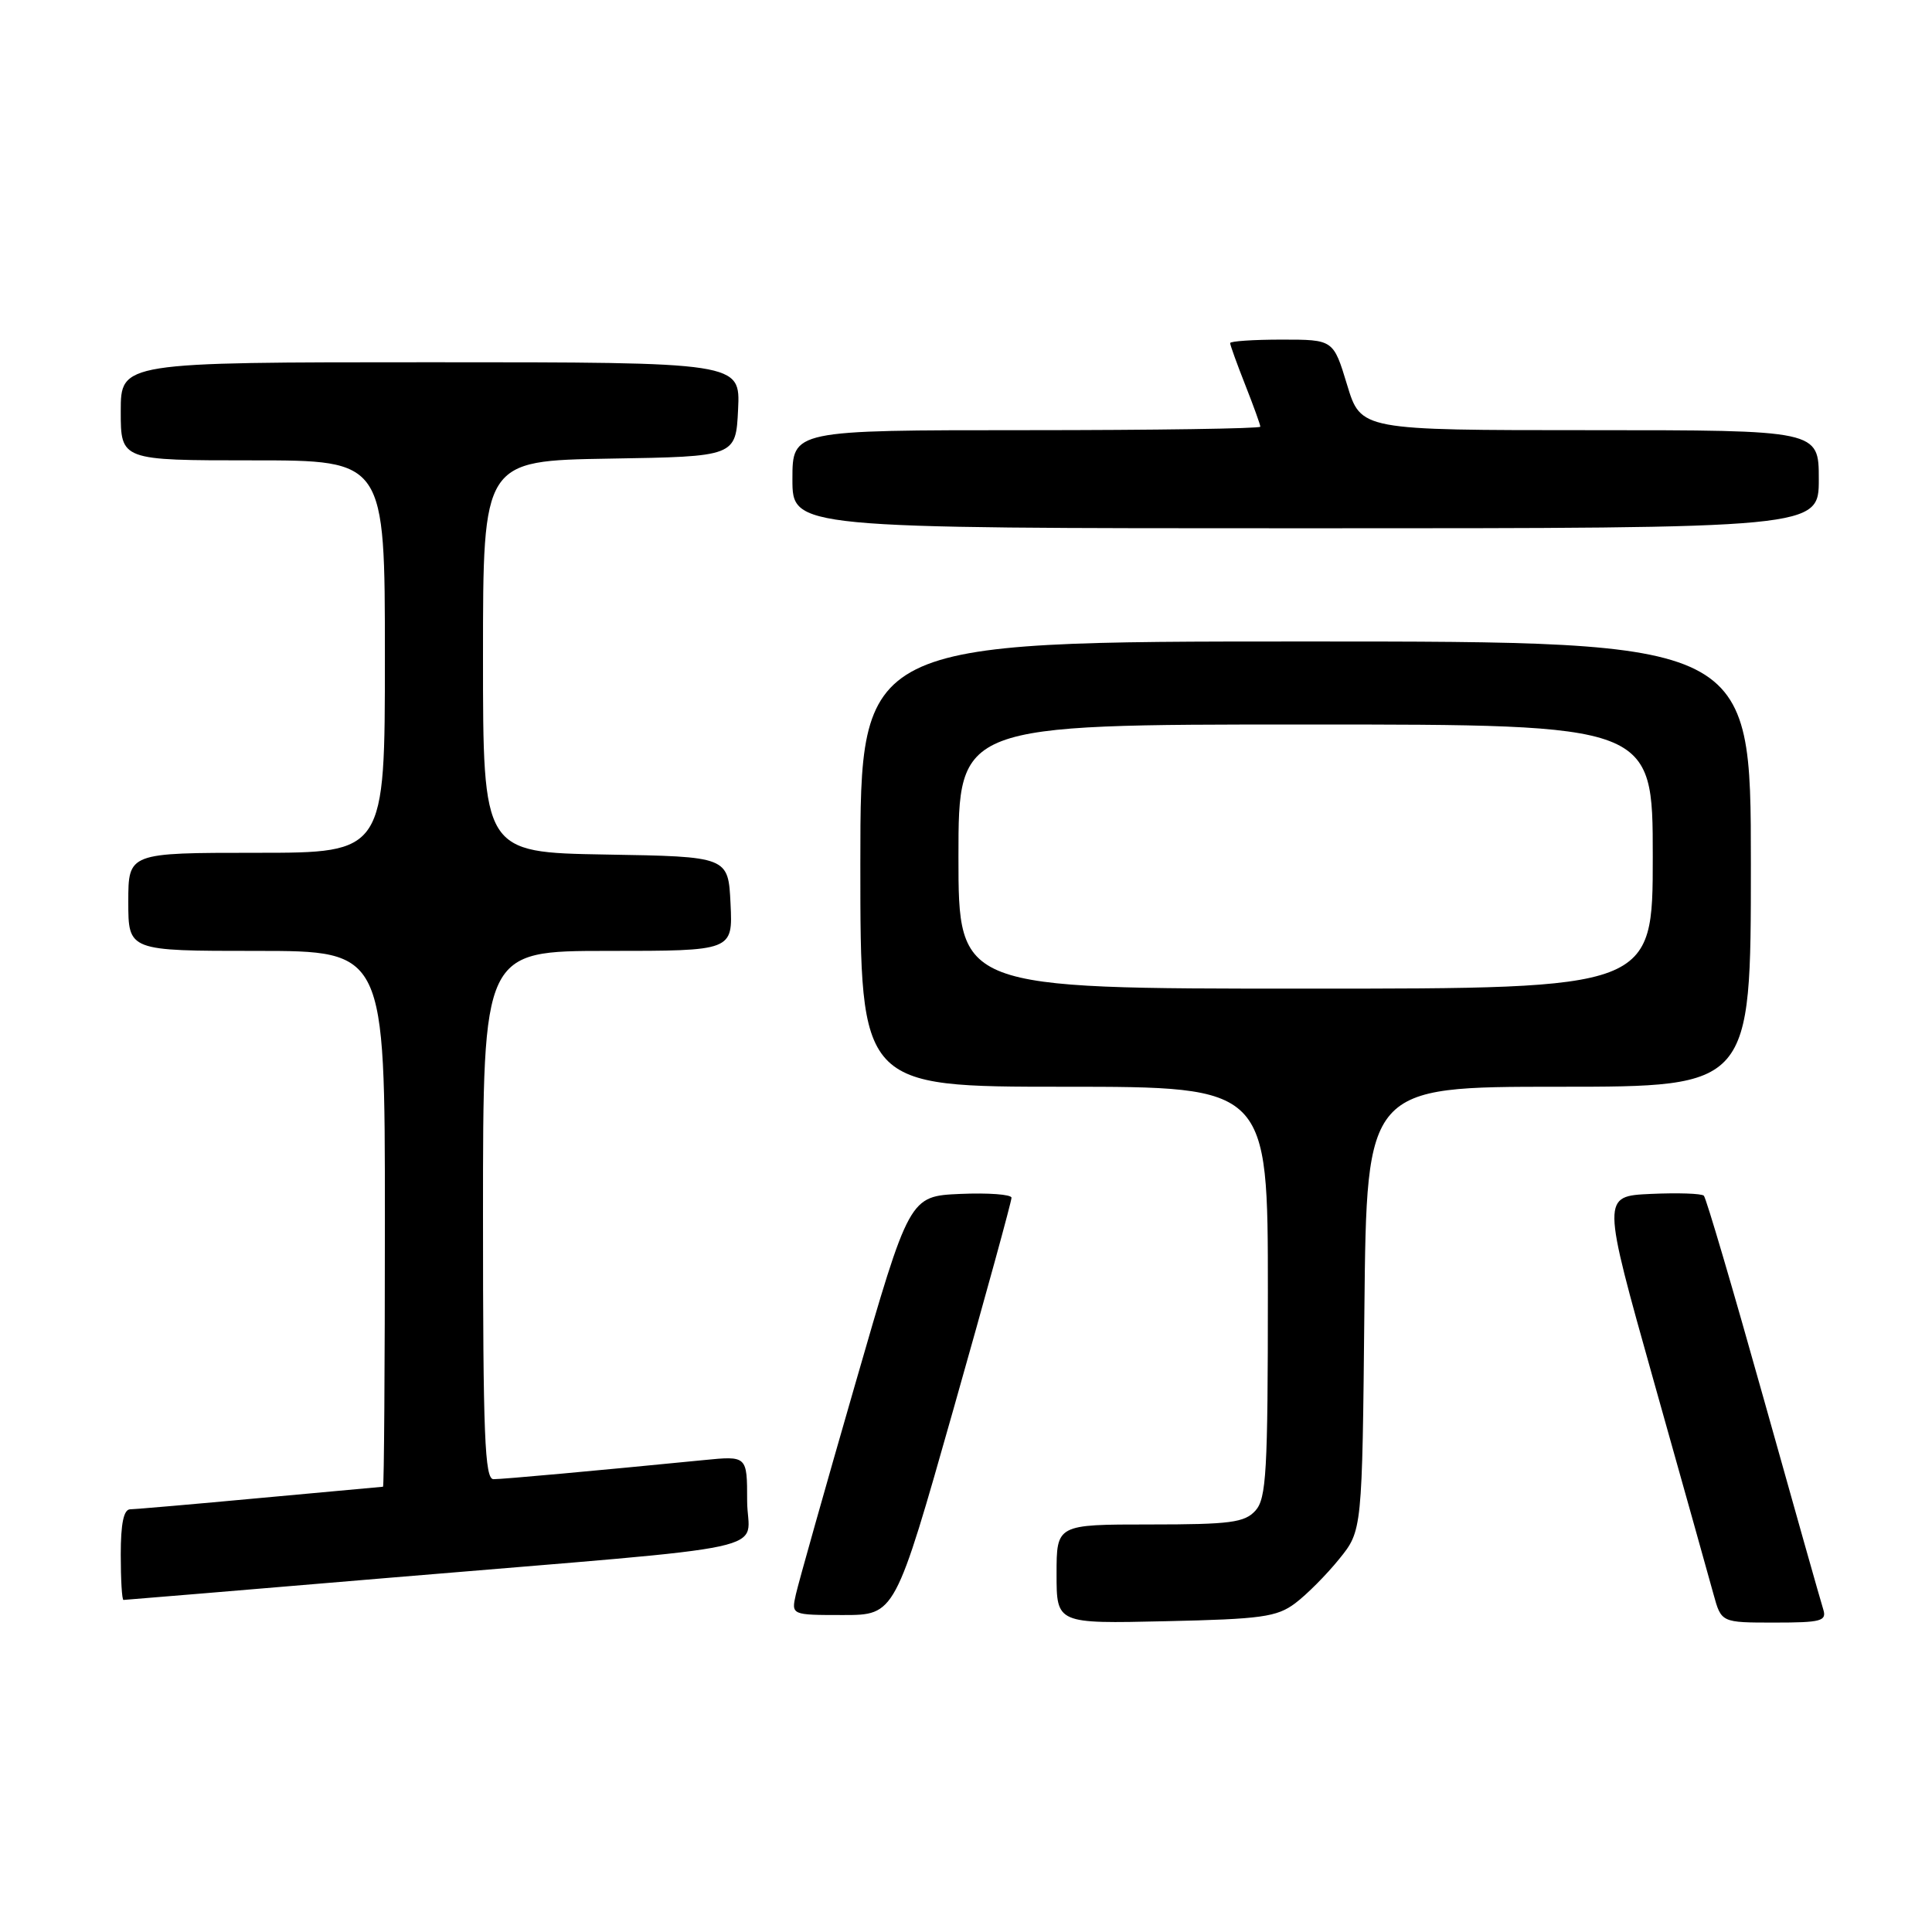 <?xml version="1.0" encoding="UTF-8" standalone="no"?>
<!DOCTYPE svg PUBLIC "-//W3C//DTD SVG 1.1//EN" "http://www.w3.org/Graphics/SVG/1.1/DTD/svg11.dtd" >
<svg xmlns="http://www.w3.org/2000/svg" xmlns:xlink="http://www.w3.org/1999/xlink" version="1.1" viewBox="0 0 256 256">
 <g >
 <path fill="currentColor"
d=" M 171.62 212.44 C 173.14 211.30 175.76 208.67 177.44 206.59 C 180.50 202.82 180.50 202.82 180.79 173.41 C 181.09 144.00 181.09 144.00 206.54 144.00 C 232.00 144.00 232.00 144.00 232.00 114.50 C 232.00 85.00 232.00 85.00 173.00 85.00 C 114.00 85.00 114.00 85.00 114.00 114.50 C 114.00 144.00 114.00 144.00 141.00 144.00 C 168.00 144.00 168.00 144.00 168.00 171.17 C 168.00 195.05 167.80 198.56 166.35 200.17 C 164.91 201.75 163.03 202.00 152.35 202.00 C 140.00 202.00 140.00 202.00 140.00 208.57 C 140.00 215.15 140.00 215.15 154.43 214.82 C 167.15 214.54 169.19 214.26 171.62 212.44 Z  M 241.59 213.25 C 241.28 212.29 237.72 199.68 233.67 185.24 C 229.62 170.79 226.07 158.73 225.77 158.44 C 225.48 158.14 222.31 158.04 218.74 158.20 C 212.24 158.50 212.24 158.50 219.13 183.00 C 222.92 196.47 226.49 209.19 227.05 211.25 C 228.08 215.00 228.08 215.00 235.11 215.00 C 241.34 215.00 242.07 214.80 241.59 213.25 Z  M 126.33 186.75 C 130.58 171.76 134.05 159.14 134.03 158.70 C 134.01 158.27 130.96 158.04 127.25 158.20 C 120.50 158.50 120.50 158.50 113.29 183.50 C 109.32 197.25 105.80 209.74 105.46 211.25 C 104.84 214.00 104.84 214.00 111.72 214.00 C 118.60 214.00 118.60 214.00 126.33 186.75 Z  M 52.11 209.02 C 104.86 204.59 99.00 205.86 99.00 198.85 C 99.00 192.90 99.00 192.90 93.25 193.47 C 78.85 194.89 66.67 196.00 65.39 196.00 C 64.23 196.00 64.00 190.26 64.00 161.00 C 64.00 126.00 64.00 126.00 80.55 126.00 C 97.10 126.00 97.10 126.00 96.80 119.75 C 96.50 113.50 96.50 113.50 80.25 113.23 C 64.00 112.95 64.00 112.95 64.00 87.00 C 64.00 61.05 64.00 61.05 80.75 60.77 C 97.50 60.50 97.50 60.50 97.80 54.25 C 98.10 48.00 98.10 48.00 57.05 48.00 C 16.00 48.00 16.00 48.00 16.00 54.50 C 16.00 61.00 16.00 61.00 33.50 61.00 C 51.00 61.00 51.00 61.00 51.00 87.00 C 51.00 113.00 51.00 113.00 34.00 113.00 C 17.00 113.00 17.00 113.00 17.00 119.50 C 17.00 126.00 17.00 126.00 34.00 126.00 C 51.00 126.00 51.00 126.00 51.00 161.50 C 51.00 181.03 50.89 197.00 50.75 197.00 C 50.61 197.01 43.30 197.68 34.50 198.49 C 25.70 199.31 17.94 199.98 17.25 199.99 C 16.39 200.00 16.00 201.87 16.00 206.00 C 16.00 209.30 16.16 212.00 16.36 212.00 C 16.56 212.00 32.64 210.66 52.11 209.02 Z  M 241.00 63.50 C 241.00 57.00 241.00 57.00 210.66 57.00 C 180.32 57.00 180.32 57.00 178.50 51.00 C 176.68 45.00 176.68 45.00 169.84 45.00 C 166.08 45.00 163.00 45.21 163.00 45.46 C 163.00 45.72 163.90 48.21 165.00 51.00 C 166.10 53.79 167.00 56.28 167.00 56.54 C 167.00 56.79 153.05 57.00 136.00 57.00 C 105.00 57.00 105.00 57.00 105.00 63.50 C 105.00 70.00 105.00 70.00 173.00 70.00 C 241.00 70.00 241.00 70.00 241.00 63.50 Z  M 127.00 113.50 C 127.00 96.00 127.00 96.00 173.00 96.00 C 219.00 96.00 219.00 96.00 219.00 113.50 C 219.00 131.00 219.00 131.00 173.00 131.00 C 127.00 131.00 127.00 131.00 127.00 113.50 Z "/>
</g>
</svg>